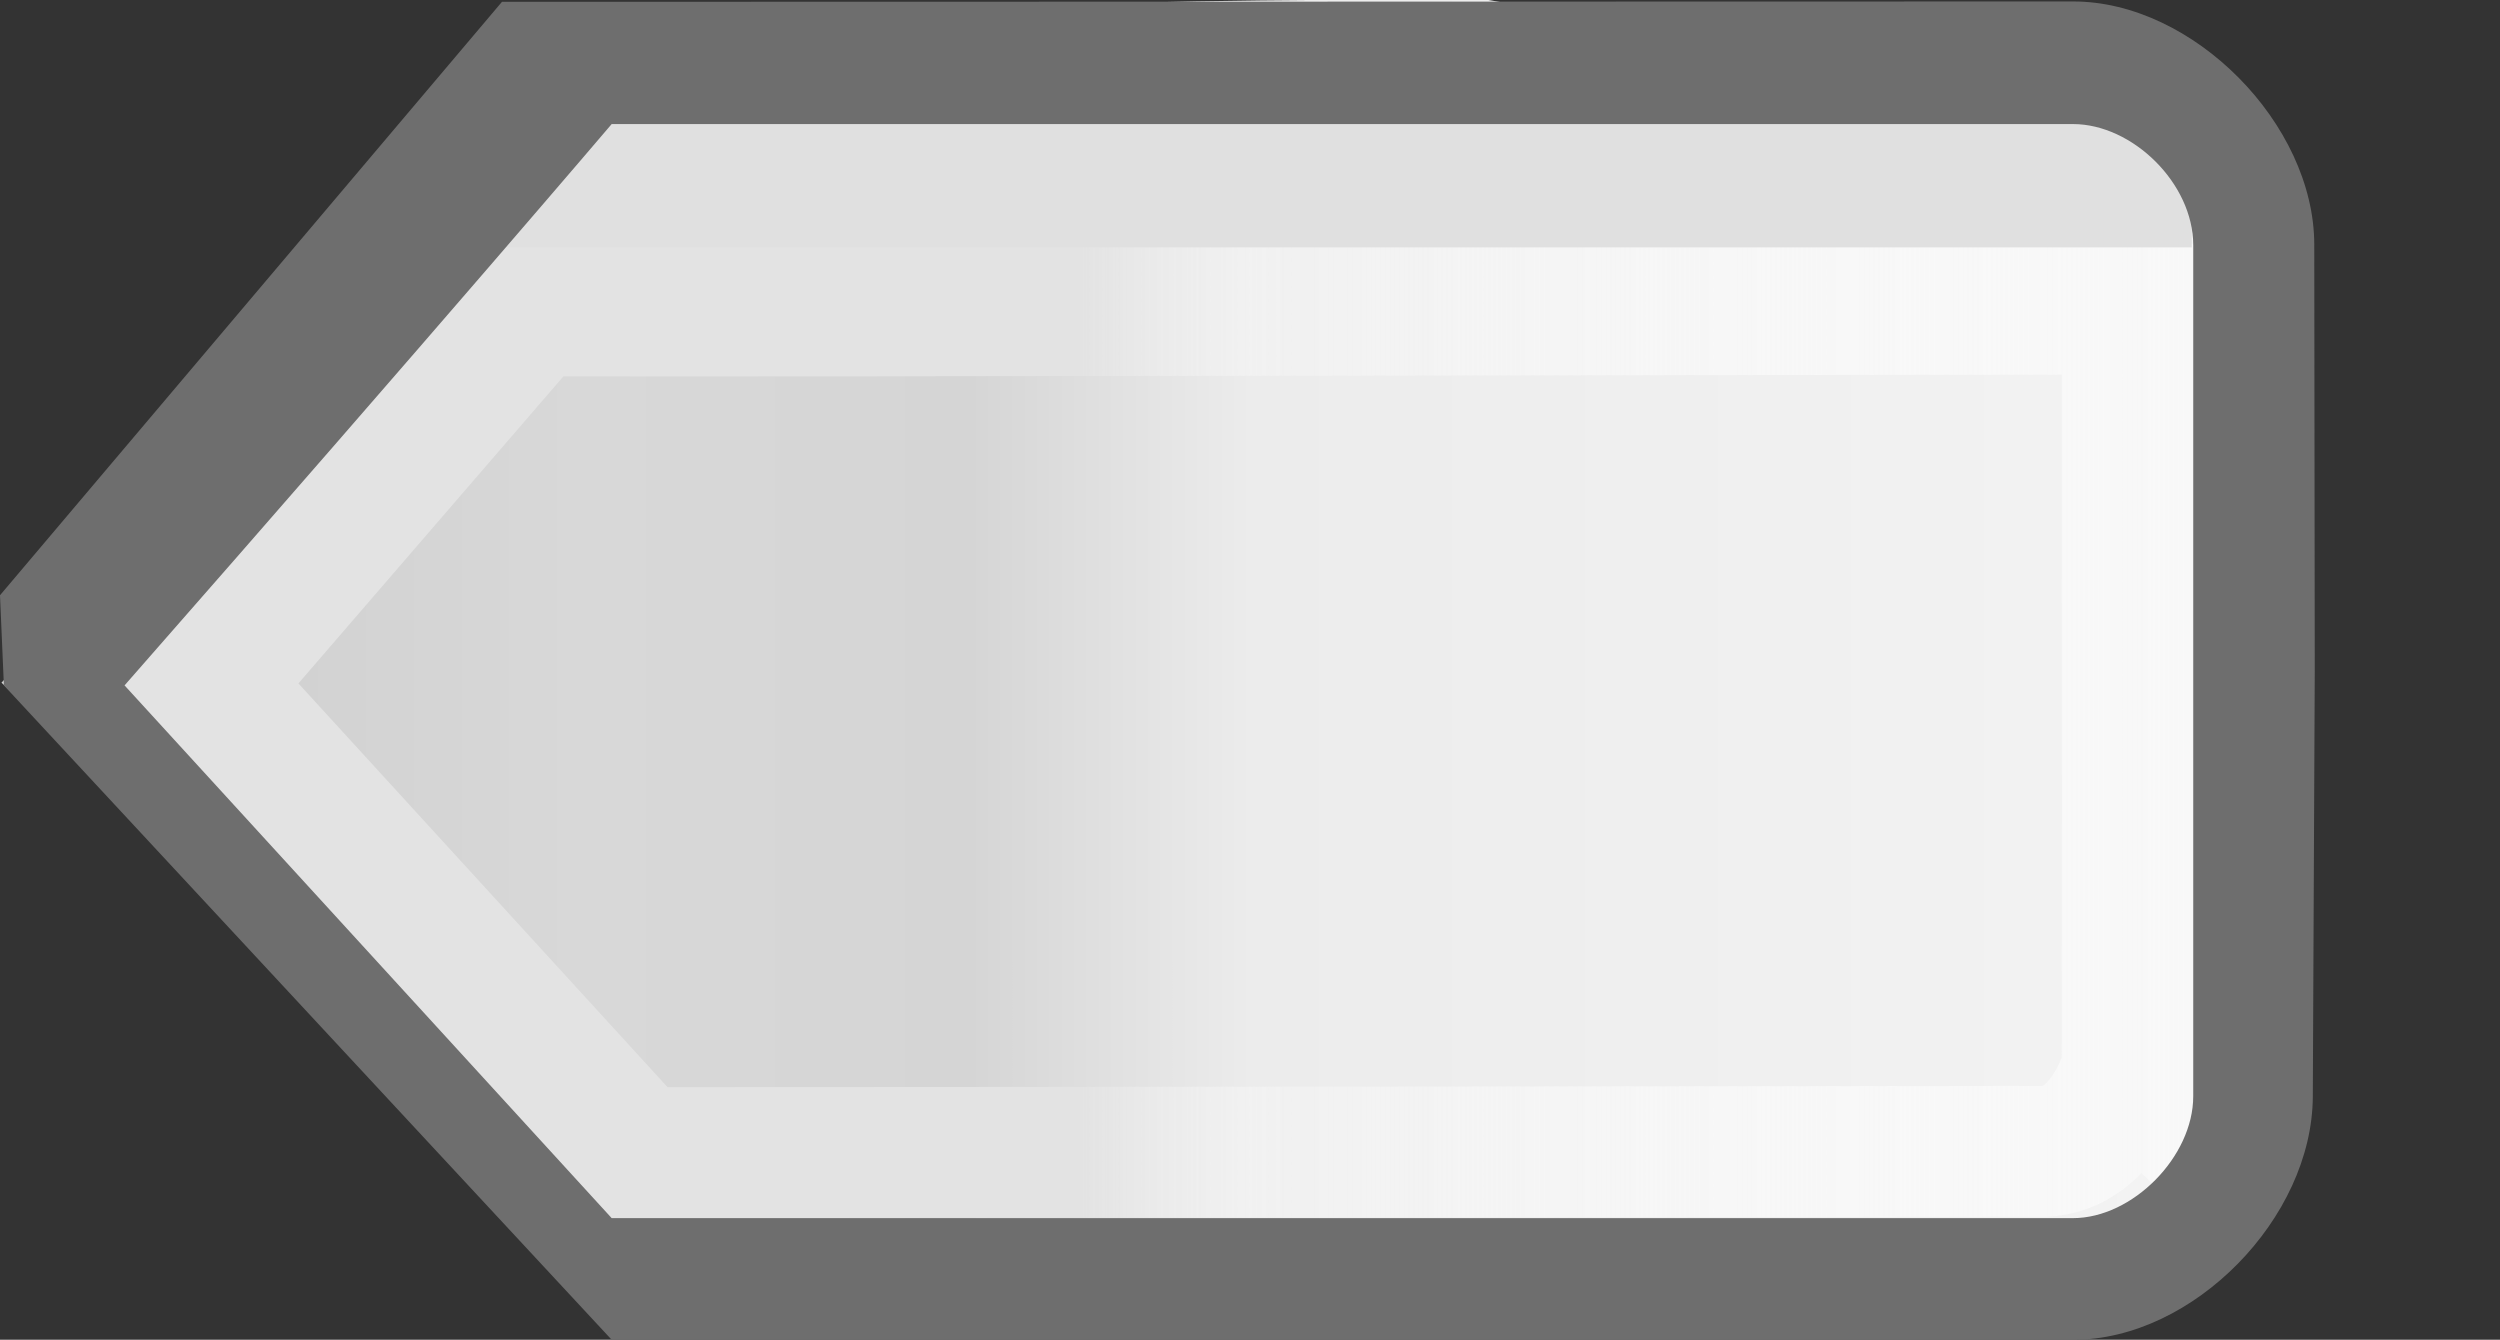 <?xml version="1.0" encoding="UTF-8" standalone="no"?>
<!-- Created with Inkscape (http://www.inkscape.org/) -->

<svg
   xmlns:dc="http://purl.org/dc/elements/1.1/"
   xmlns:cc="http://creativecommons.org/ns#"
   xmlns:rdf="http://www.w3.org/1999/02/22-rdf-syntax-ns#"
   xmlns:svg="http://www.w3.org/2000/svg"
   xmlns="http://www.w3.org/2000/svg"
   xmlns:xlink="http://www.w3.org/1999/xlink"
   xmlns:sodipodi="http://sodipodi.sourceforge.net/DTD/sodipodi-0.dtd"
   xmlns:inkscape="http://www.inkscape.org/namespaces/inkscape"
   version="1.1"
   id="svg2"
   width="20.554"
   height="11.015"
   viewBox="0 0 20.554 11.015"
   sodipodi:docname="slider-vert-left.svg"
   inkscape:version="0.92.3 (2405546, 2018-03-11)">
  <rect x="0" y="0" width="20.554" height="11.015" fill="#333333" stroke="none"/>
  <sodipodi:namedview
     pagecolor="#ffffff"
     bordercolor="#666666"
     borderopacity="1"
     objecttolerance="10"
     gridtolerance="10"
     guidetolerance="10"
     inkscape:pageopacity="0"
     inkscape:pageshadow="2"
     inkscape:window-width="1920"
     inkscape:window-height="991"
     id="namedview4"
     showgrid="false"
     showguides="true"
     inkscape:guide-bbox="true"
     inkscape:measure-start="9.45313,9.57812"
     inkscape:measure-end="8.45313,9.57813"
     inkscape:zoom="11.313708"
     inkscape:cx="29.455802"
     inkscape:cy="-0.74120757"
     inkscape:window-x="0"
     inkscape:window-y="0"
     inkscape:window-maximized="1"
     inkscape:current-layer="svg2" />
  <defs
     id="defs6">
    <linearGradient
       inkscape:collect="always"
       id="linearGradient843">
      <stop
         id="stop849"
         offset="0"
         style="stop-color:#e3e3e3;stop-opacity:1" />
      <stop
         style="stop-color:#ffffff;stop-opacity:0.247;"
         offset="0.189"
         id="stop851" />
      <stop
         style="stop-color:#f8f8f8;stop-opacity:1"
         offset="1"
         id="stop841" />
    </linearGradient>
    <linearGradient
       id="linearGradient857"
       inkscape:collect="always">
      <stop
         id="stop853"
         offset="0"
         style="stop-color:#d2d2d2;stop-opacity:1" />
      <stop
         style="stop-color:#d8d8d8;stop-opacity:1"
         offset="0.142"
         id="stop887" />
      <stop
         style="stop-color:#d5d5d5;stop-opacity:1"
         offset="0.334"
         id="stop863" />
      <stop
         id="stop865"
         offset="0.474"
         style="stop-color:#ececec;stop-opacity:1;" />
      <stop
         id="stop855"
         offset="1"
         style="stop-color:#f4f4f4;stop-opacity:1" />
    </linearGradient>
    <linearGradient
       gradientUnits="userSpaceOnUse"
       y2="-0.021"
       x2="7.176"
       y1="22.131"
       x1="7.176"
       id="linearGradient859"
       xlink:href="#linearGradient857"
       inkscape:collect="always" />
    <linearGradient
       inkscape:collect="always"
       xlink:href="#linearGradient843"
       id="linearGradient845"
       x1="5.38"
       y1="10.108"
       x2="5.38"
       y2="0.959"
       gradientUnits="userSpaceOnUse"
       gradientTransform="matrix(0,-1,-1,0,19.011,11.01)" />
  </defs>
  <g
     id="g5626"
     transform="matrix(0,-0.75,-0.75,0,19.02,10.995)">
    <path
       sodipodi:nodetypes="ssccccscs"
       inkscape:connector-curvature="0"
       id="path5630"
       d="M 3.588,21.599 C 0.423,18.296 0,16.802 0,8.927 L 1.333,1.333 7.333,0 13.333,1.333 14.667,9.084 c -1e-6,9.594 -0.358,9.427 -3.745,12.672 l -3.745,3.588 z"
       style="fill:url(#linearGradient859);fill-opacity:1;stroke-width:1.333" />
  </g>
  <path
     sodipodi:nodetypes="cccccccc"
     inkscape:connector-curvature="0"
     id="rect869"
     d="m 17.489,8.782 c 0.001,-6.232 10e-6,-2e-6 0.001,-6.24 -3.953,0.002 -9.69,0.018 -13.104,0.014 l -2.652,3.073 3.518,3.848 11.551,-0.011 c 0.512,-0.016 0.685,-0.685 0.685,-0.685 z"
     style="opacity:1;fill:none;fill-opacity:0;stroke:url(#linearGradient845);stroke-width:1.076;stroke-miterlimit:4;stroke-dasharray:none;stroke-opacity:1;paint-order:stroke fill markers" />
  <path
     sodipodi:nodetypes="ccccc"
     inkscape:connector-curvature="0"
     id="rect884"
     d="M 18.02,2.034 V 1 H 4.123 L 3.963,2.034 Z"
     style="opacity:1;fill:#e0e0e0;fill-opacity:1;stroke:none;stroke-width:0;stroke-miterlimit:4;stroke-dasharray:none;stroke-opacity:0.267;paint-order:stroke fill markers" />
  <path
     sodipodi:nodetypes="csscssccccsscssccss"
     inkscape:connector-curvature="0"
     id="path5628"
     d="m 5.029,11.015 h 12.018 c 0.984,0 1.964,-1 1.968,-2 l 0.016,-3.498 -0.004,-3.505 C 19.027,1.02 18.032,0.011 17.044,0.012 L 4.127,0.015 0,4.894 0.032,5.635 Z M 17.043,1.02 c 0.489,0 0.989,0.487 0.989,0.996 l 0,3.501 0,3.495 c 0,0.499 -0.5,1.003 -0.989,1.003 H 5.029 L 1.024,5.635 C 3.622,2.674 5.029,1.02 5.029,1.02 c 4.032,-6.04e-4 8.009,0 12.014,0 z"
     style="opacity:1;fill:#6e6e6e;fill-opacity:1;stroke-width:1" />
</svg>
